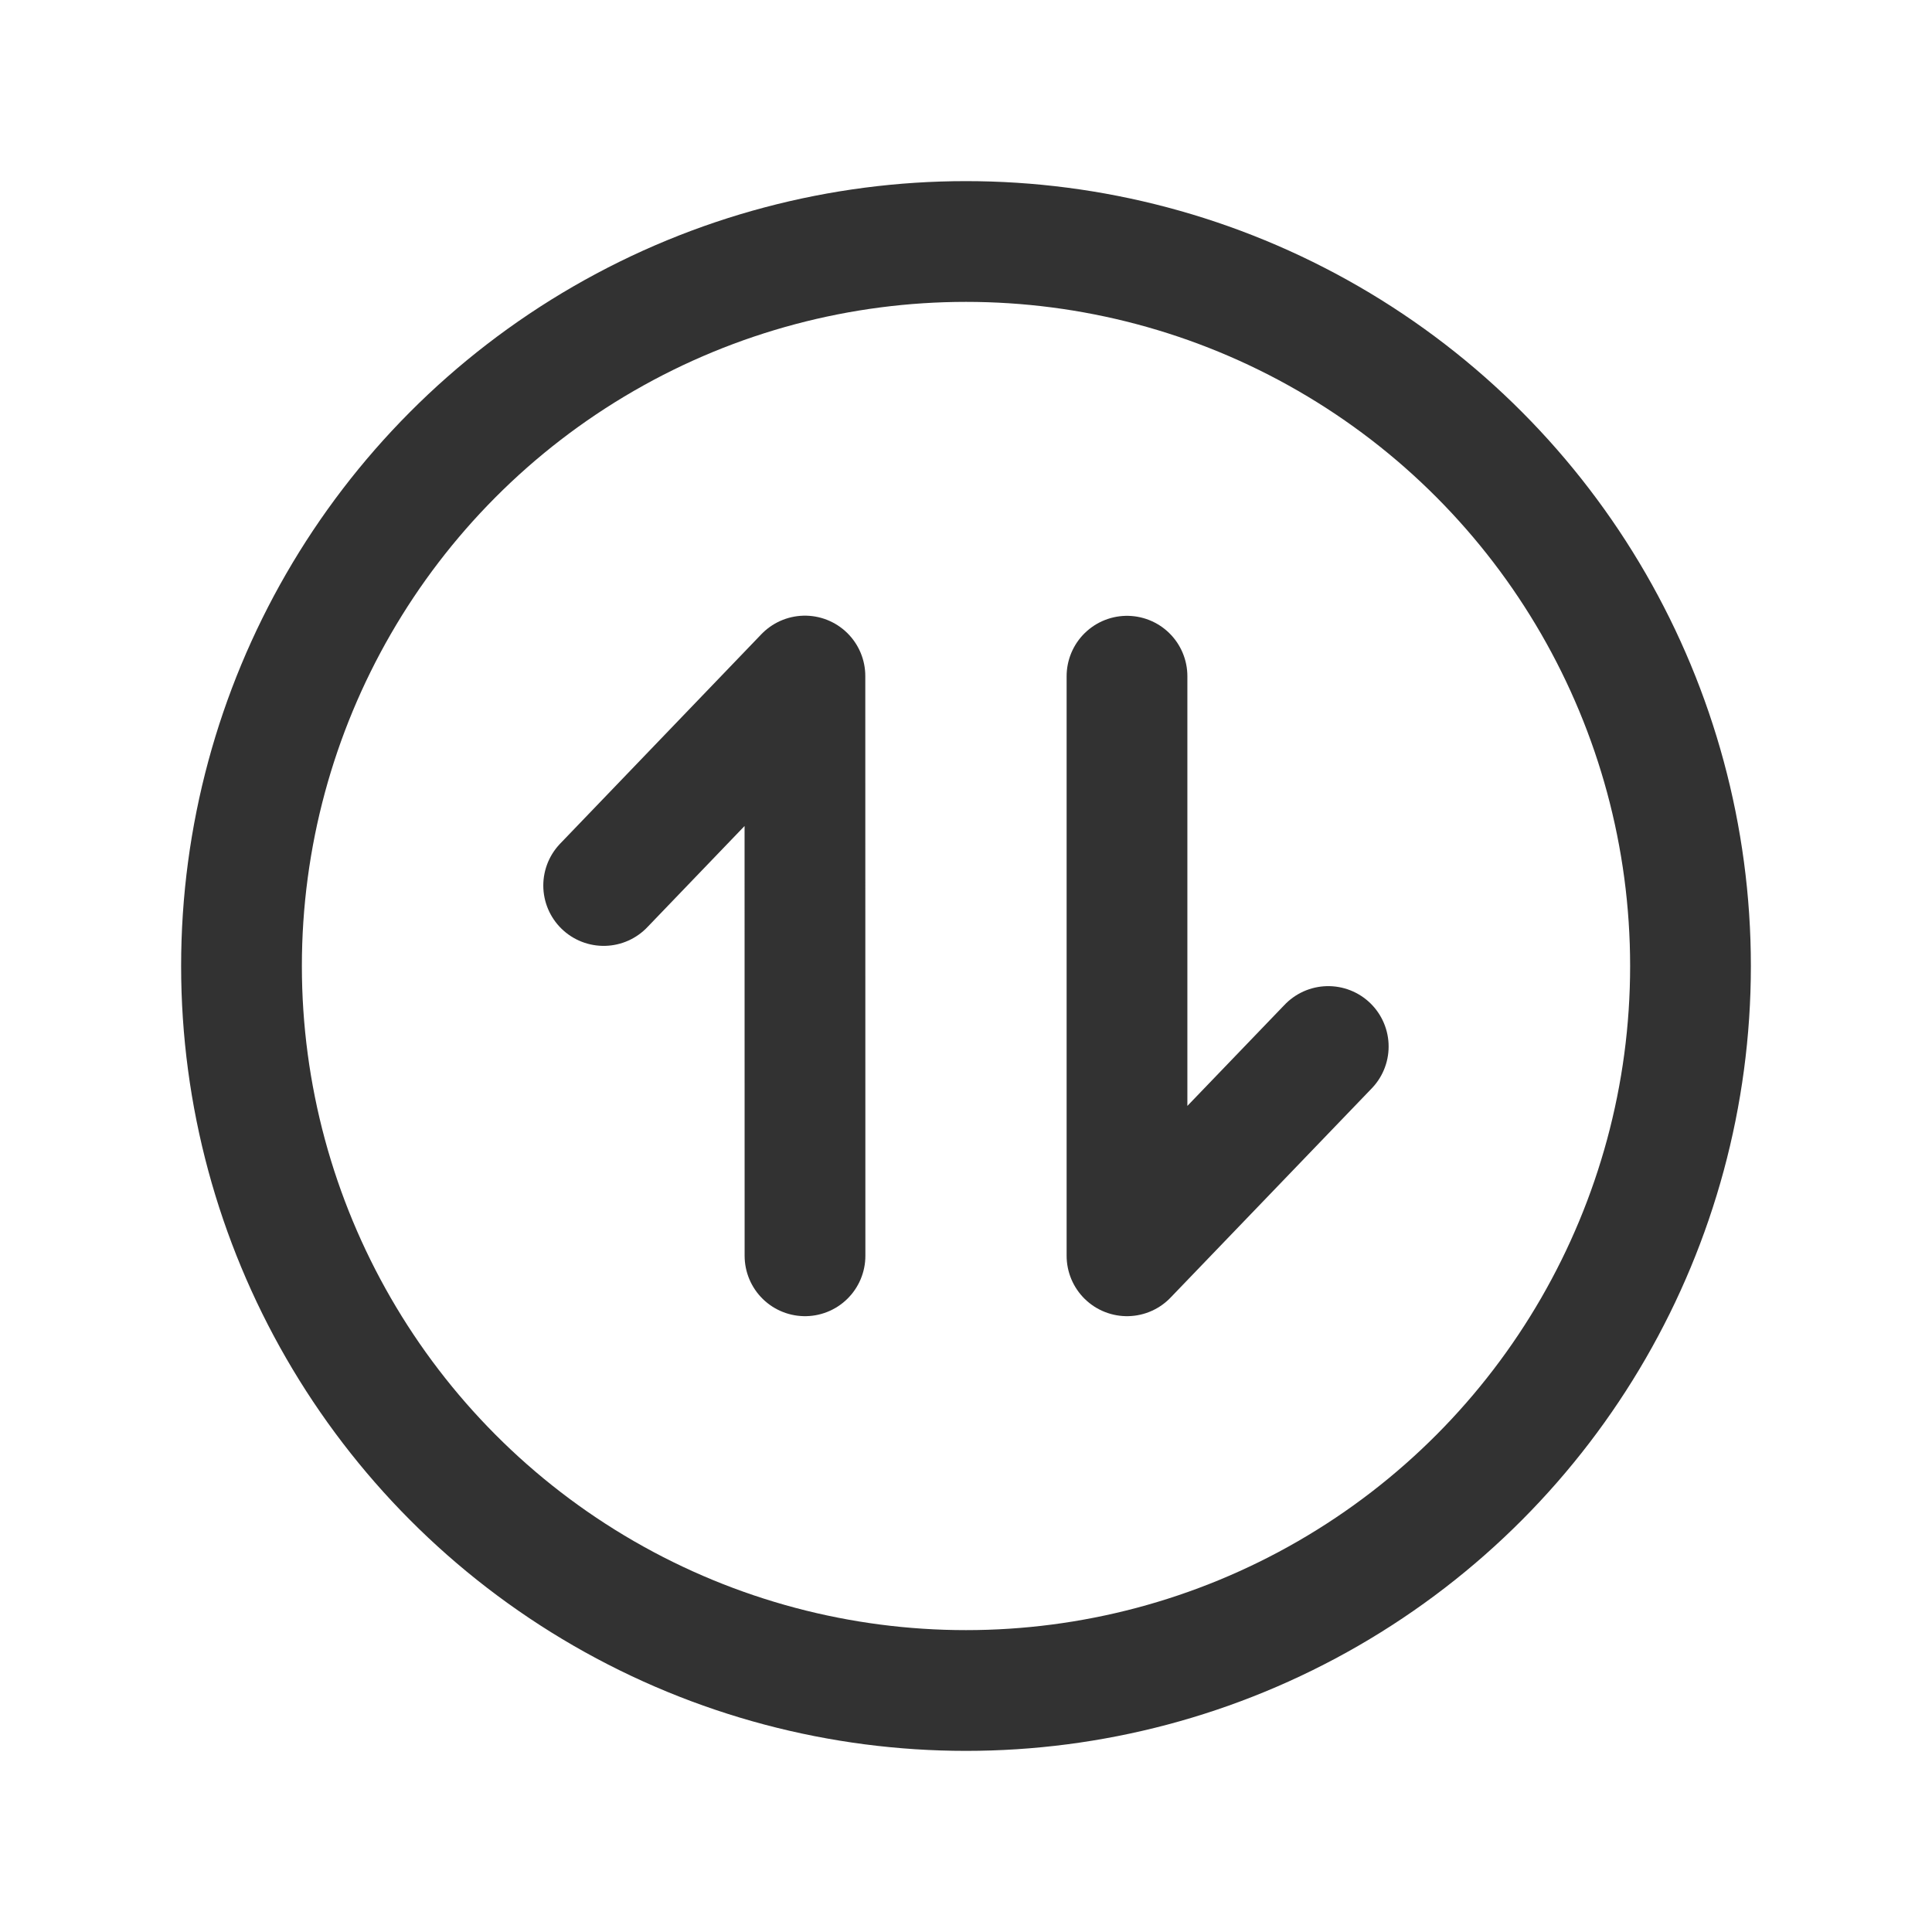 <svg id="Layer_3" data-name="Layer 3" xmlns="http://www.w3.org/2000/svg" viewBox="0 0 24 24"><title>sync-arrows-circle</title><path d="M0,0H24V24H0Z" fill="none"/><path d="M16.5,13,14,15.6V8.4" fill="none" stroke="#323232" stroke-linecap="round" stroke-linejoin="round" stroke-width="1.5"/><path d="M7.499,11l2.5-2.602L10,15.6" fill="none" stroke="#323232" stroke-linecap="round" stroke-linejoin="round" stroke-width="1.5"/><circle cx="12" cy="12" r="9" fill="none" stroke="#323232" stroke-linecap="round" stroke-linejoin="round" stroke-width="1.5"/></svg>